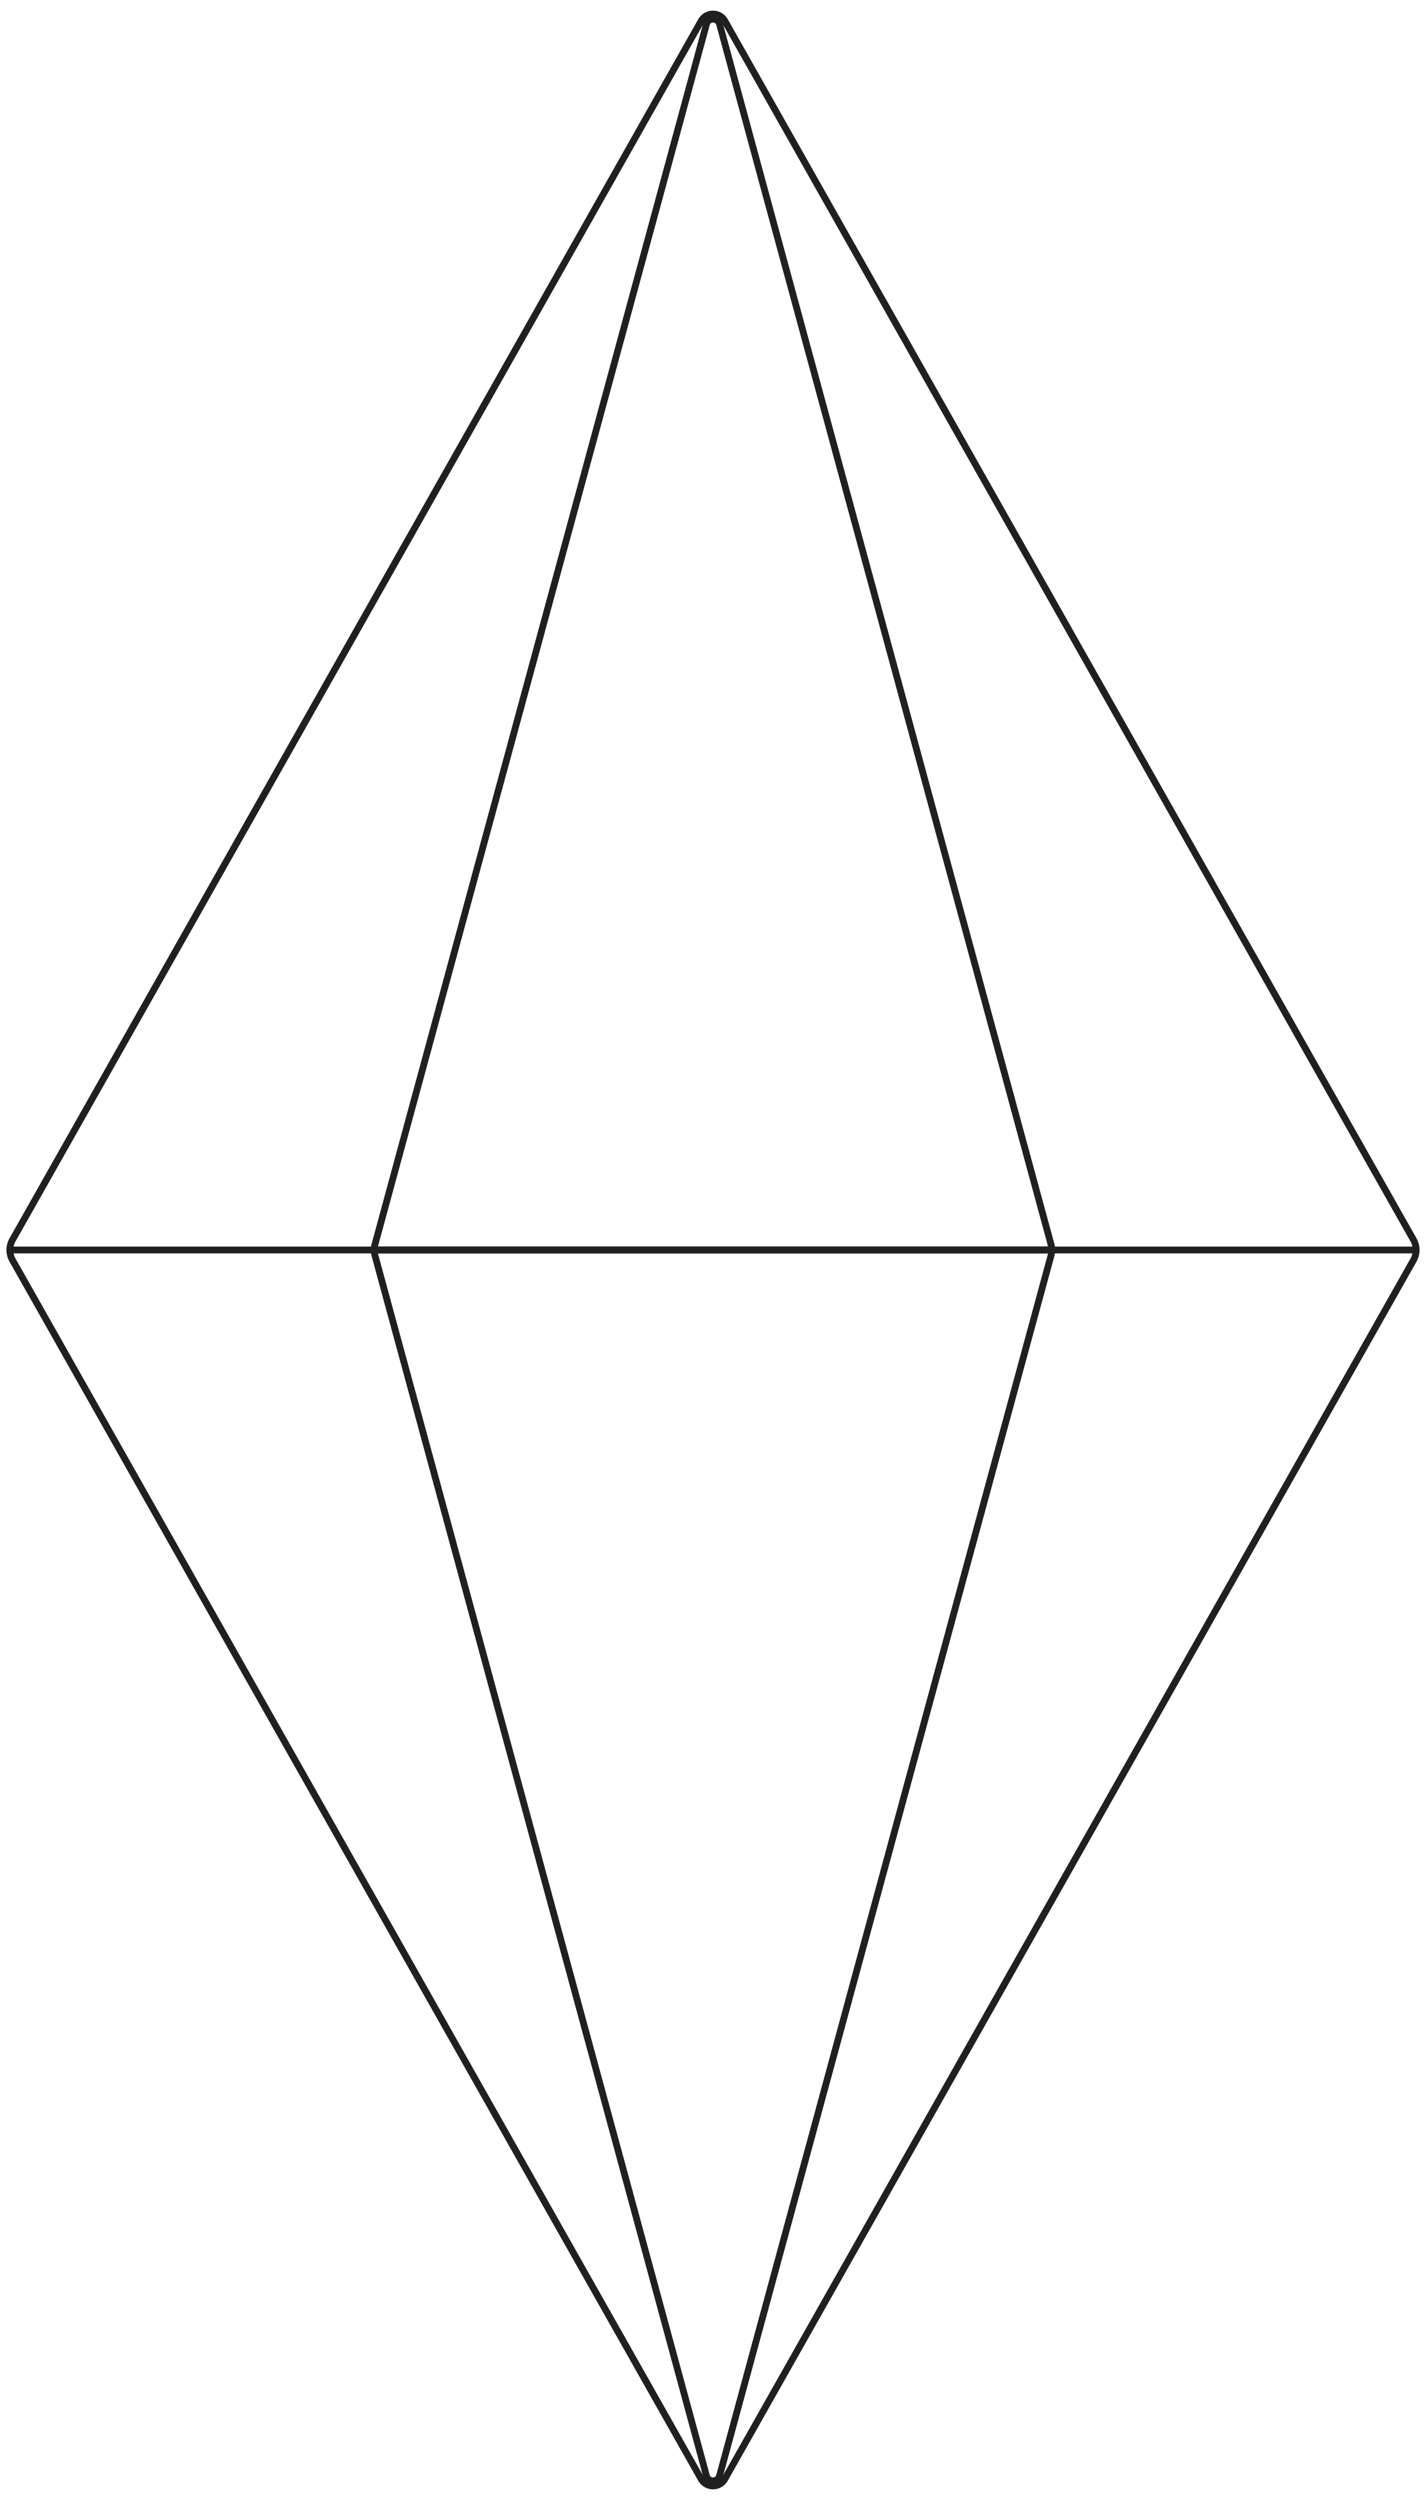 <svg width="210" height="368" viewBox="0 0 210 368" fill="none" xmlns="http://www.w3.org/2000/svg">
<path d="M1 184H55" stroke="#1E2022"/>
<path d="M55 184H155" stroke="#1E2022"/>
<path d="M55 184L155 184" stroke="#1E2022"/>
<path d="M104.035 364.449L55.214 184.787C55.074 184.272 55.074 183.728 55.214 183.213L104.035 3.551C104.302 2.568 105.698 2.568 105.965 3.551L154.786 183.213C154.926 183.728 154.926 184.272 154.786 184.787L105.965 364.449C105.698 365.432 104.302 365.432 104.035 364.449Z" stroke="#1E2022"/>
<path d="M106.741 364.92L208.166 185.476C208.683 184.56 208.683 183.44 208.166 182.524L106.741 3.08C105.976 1.726 104.024 1.726 103.259 3.08L1.834 182.524C1.317 183.44 1.317 184.56 1.834 185.476L103.259 364.92C104.024 366.274 105.976 366.274 106.741 364.92Z" stroke="#1E2022"/>
<path d="M155 184L209 184" stroke="#1E2022"/>
</svg>
